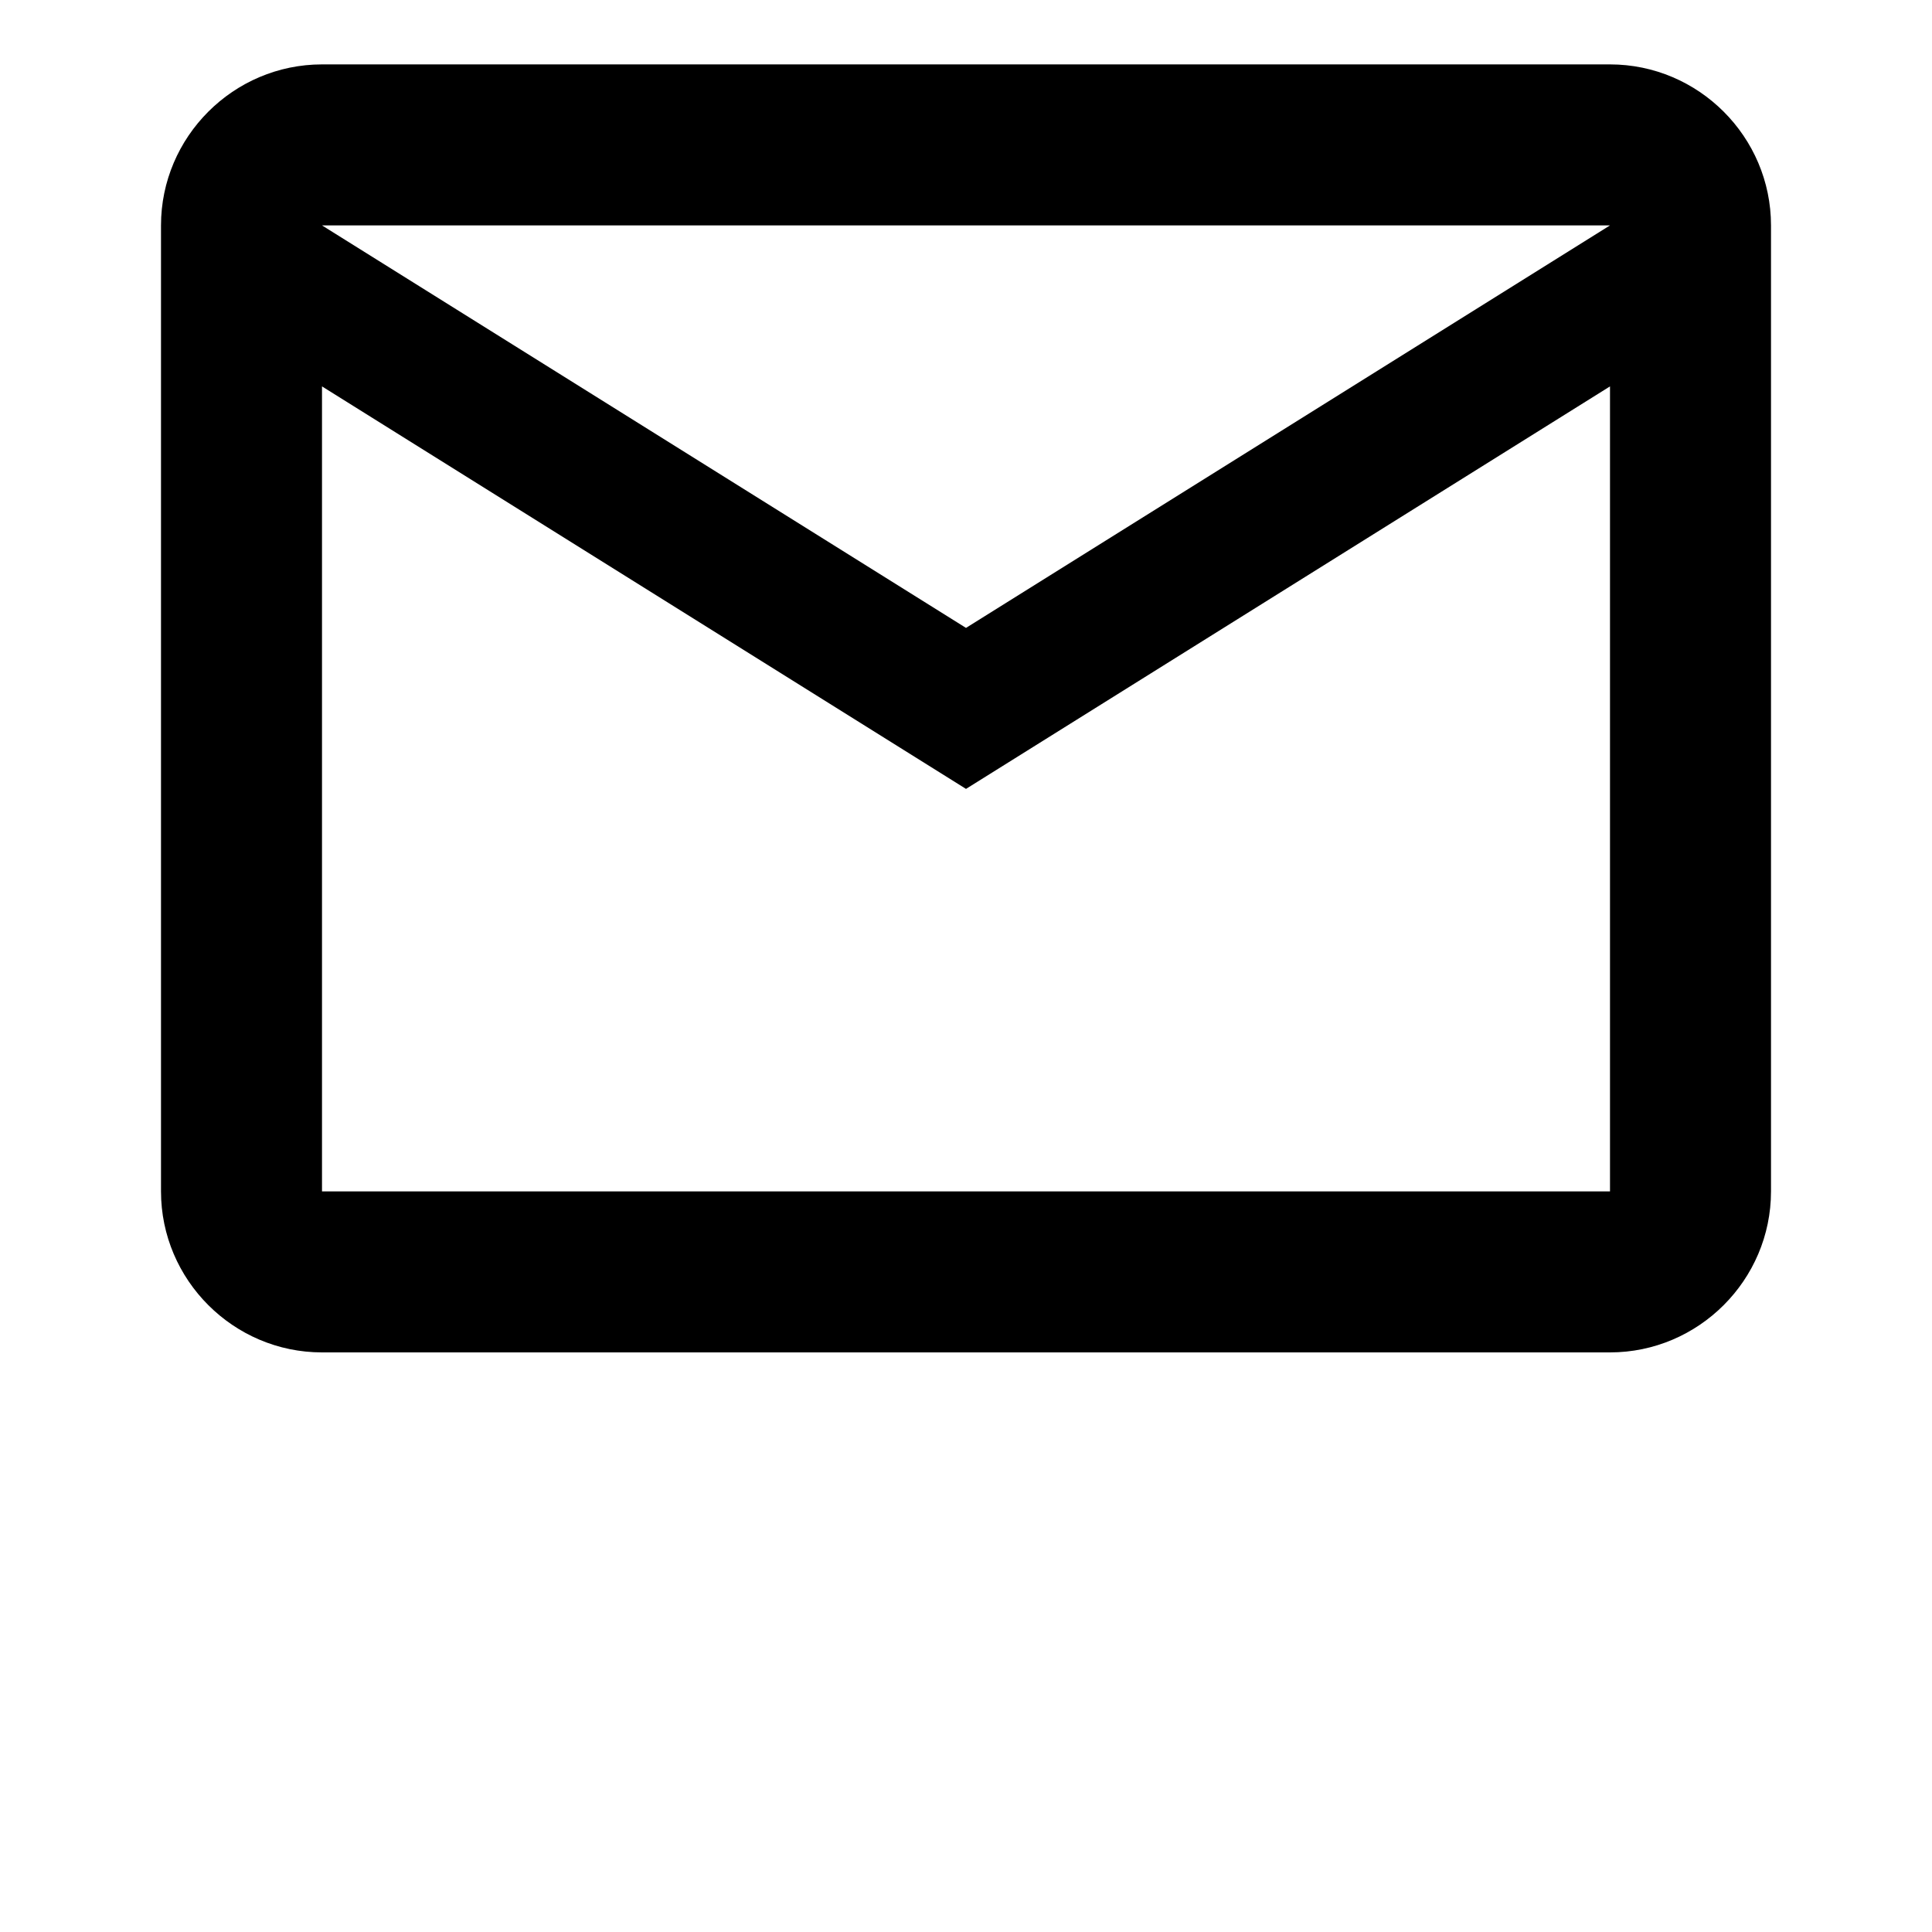<svg width="30" height="30" viewBox="0 0 30 30" fill="none" xmlns="http://www.w3.org/2000/svg">
<path d="M27.5 3.5C27.5 2.125 26.375 1 25 1H5C3.625 1 2.5 2.125 2.5 3.5V18.5C2.5 19.875 3.625 21 5 21H25C26.375 21 27.5 19.875 27.5 18.5V3.5ZM25 3.5L15 9.75L5 3.5H25ZM25 18.5H5V6L15 12.25L25 6V18.5Z" fill="black"/>
</svg>
